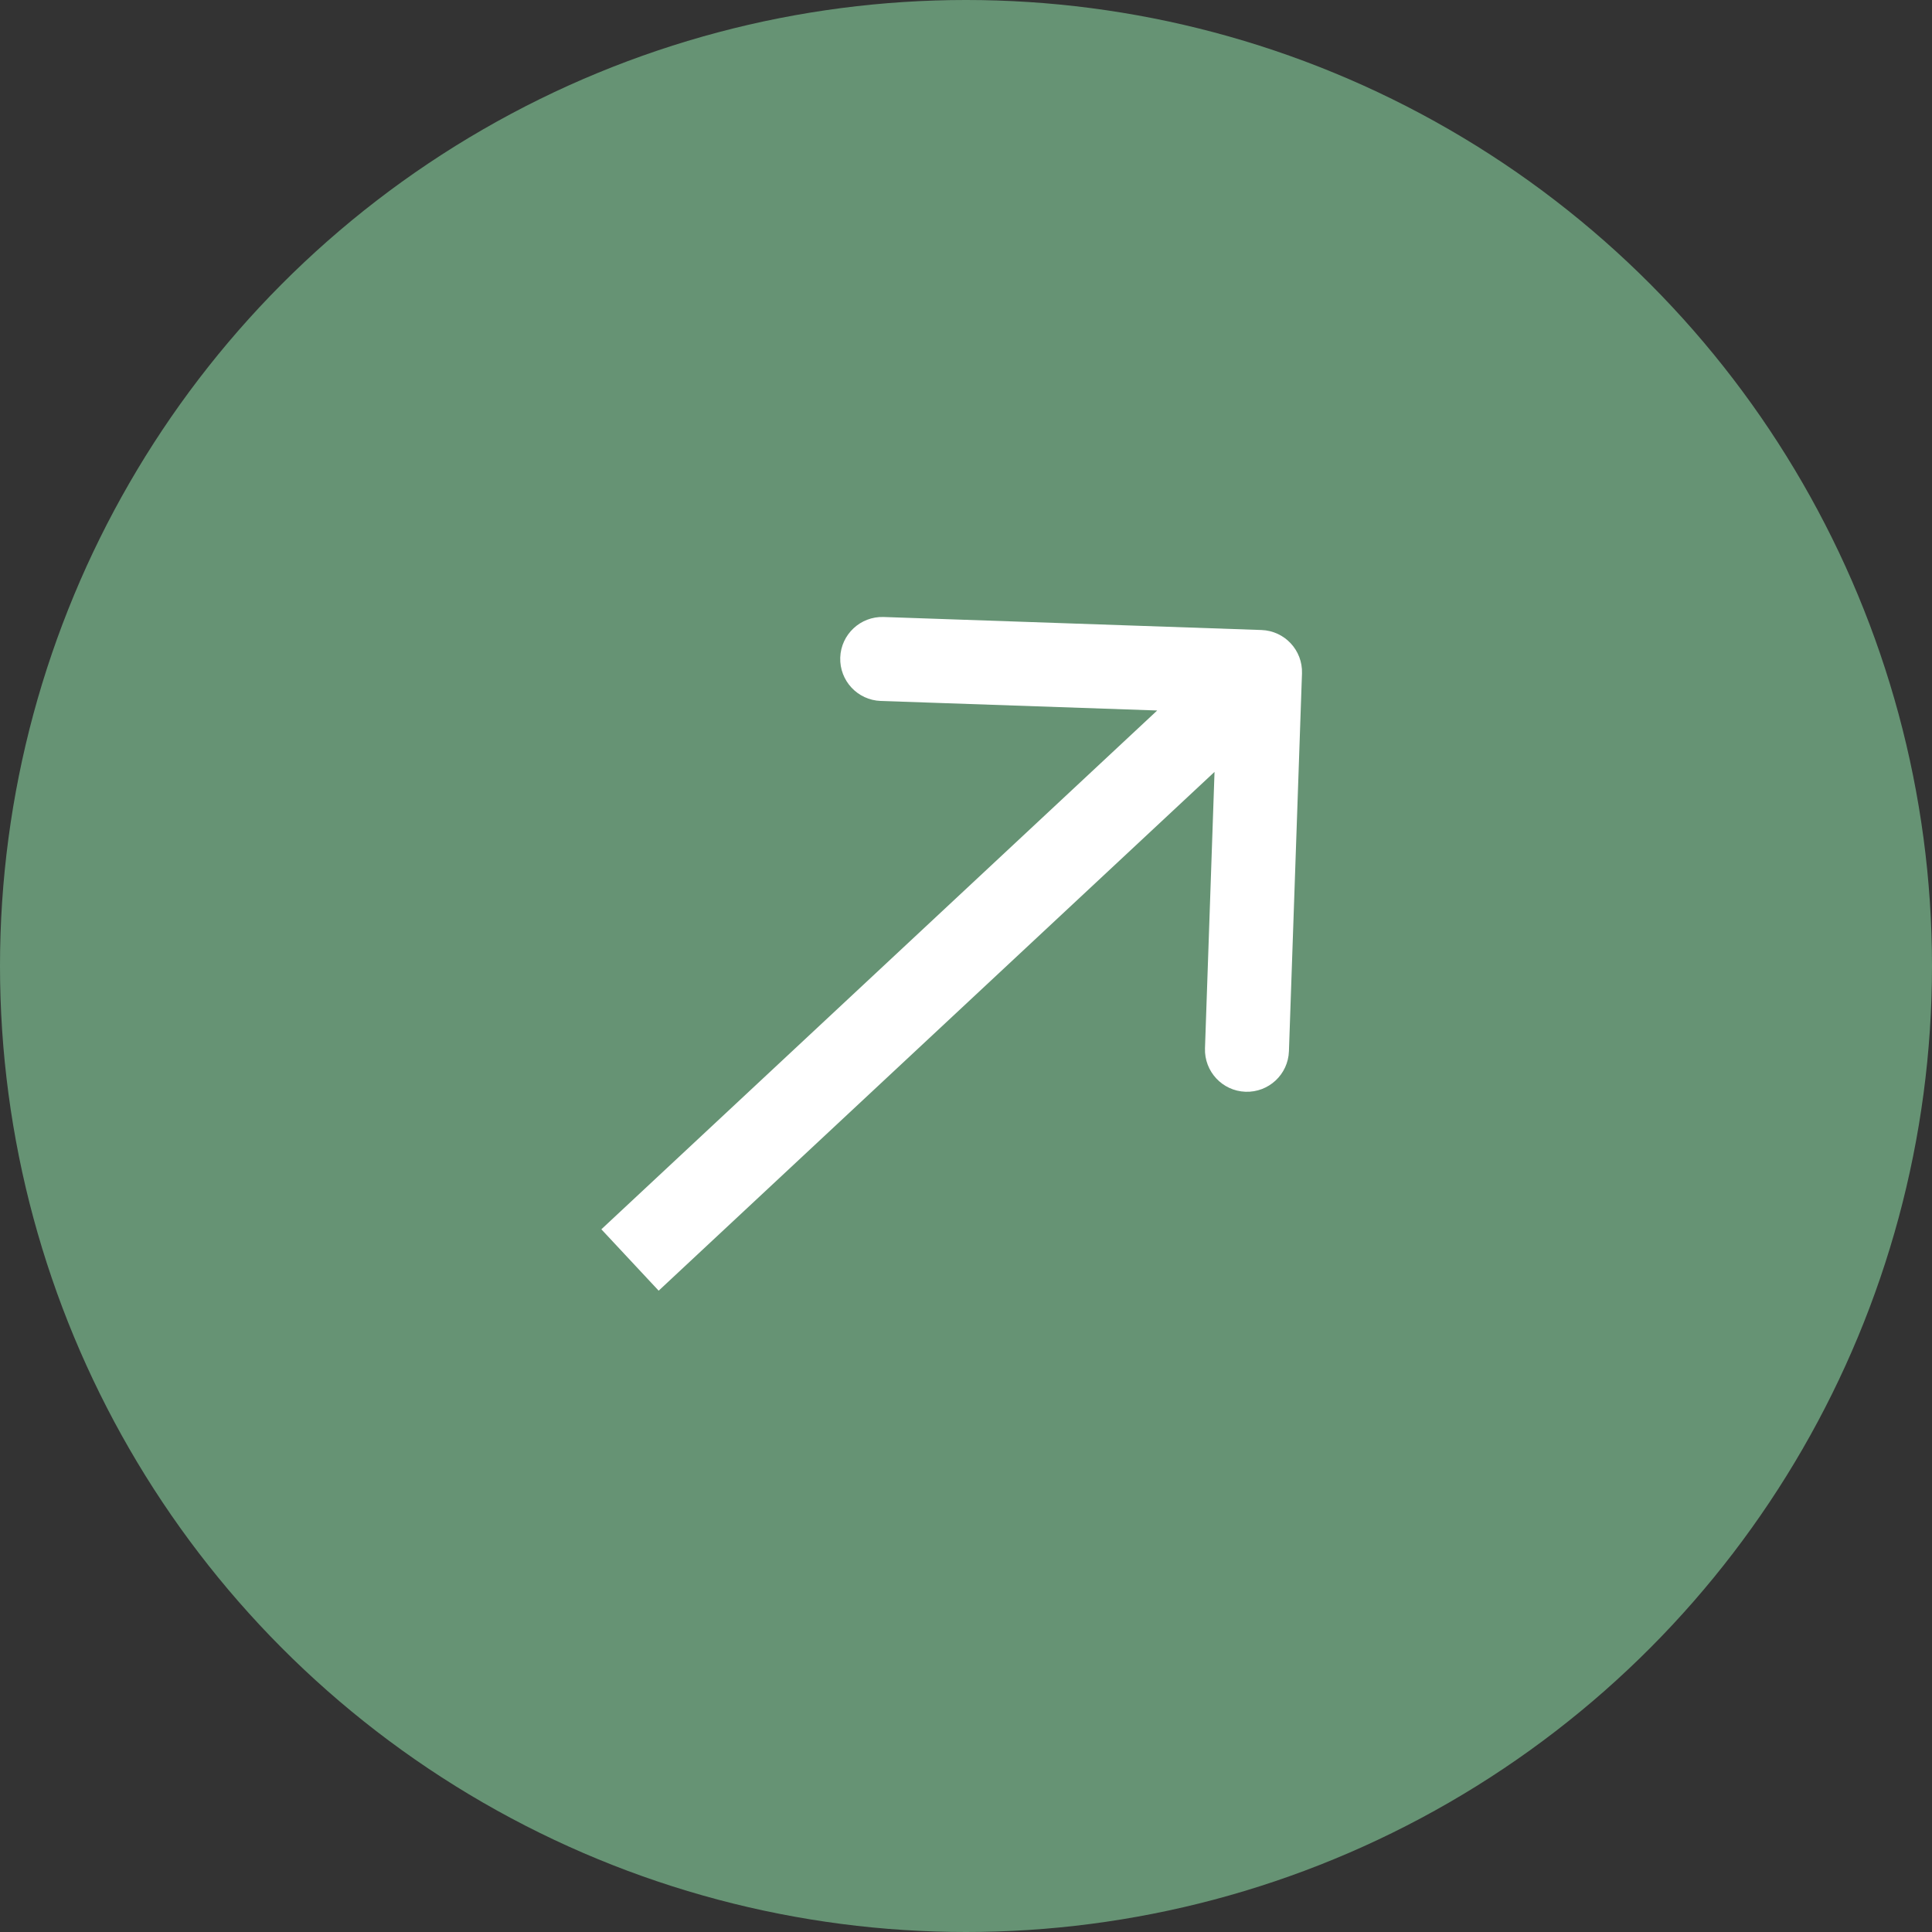 <svg width="53" height="53" viewBox="0 0 53 53" fill="none" xmlns="http://www.w3.org/2000/svg">
<rect x="0" y="0" width="53" height="53" fill="#333333" stroke="none"/>
<circle cx="26.5" cy="26.5" r="26.5" fill="#669374"/>
<path d="M35.717 18.474C35.739 17.838 35.241 17.305 34.605 17.283L24.242 16.926C23.606 16.904 23.072 17.402 23.05 18.038C23.029 18.674 23.526 19.207 24.162 19.229L33.374 19.547L33.056 28.758C33.035 29.394 33.532 29.928 34.168 29.95C34.804 29.972 35.337 29.474 35.359 28.838L35.717 18.474ZM18.069 35.407L35.352 19.277L33.779 17.592L16.497 33.723L18.069 35.407Z" fill="white"/>
</svg>
